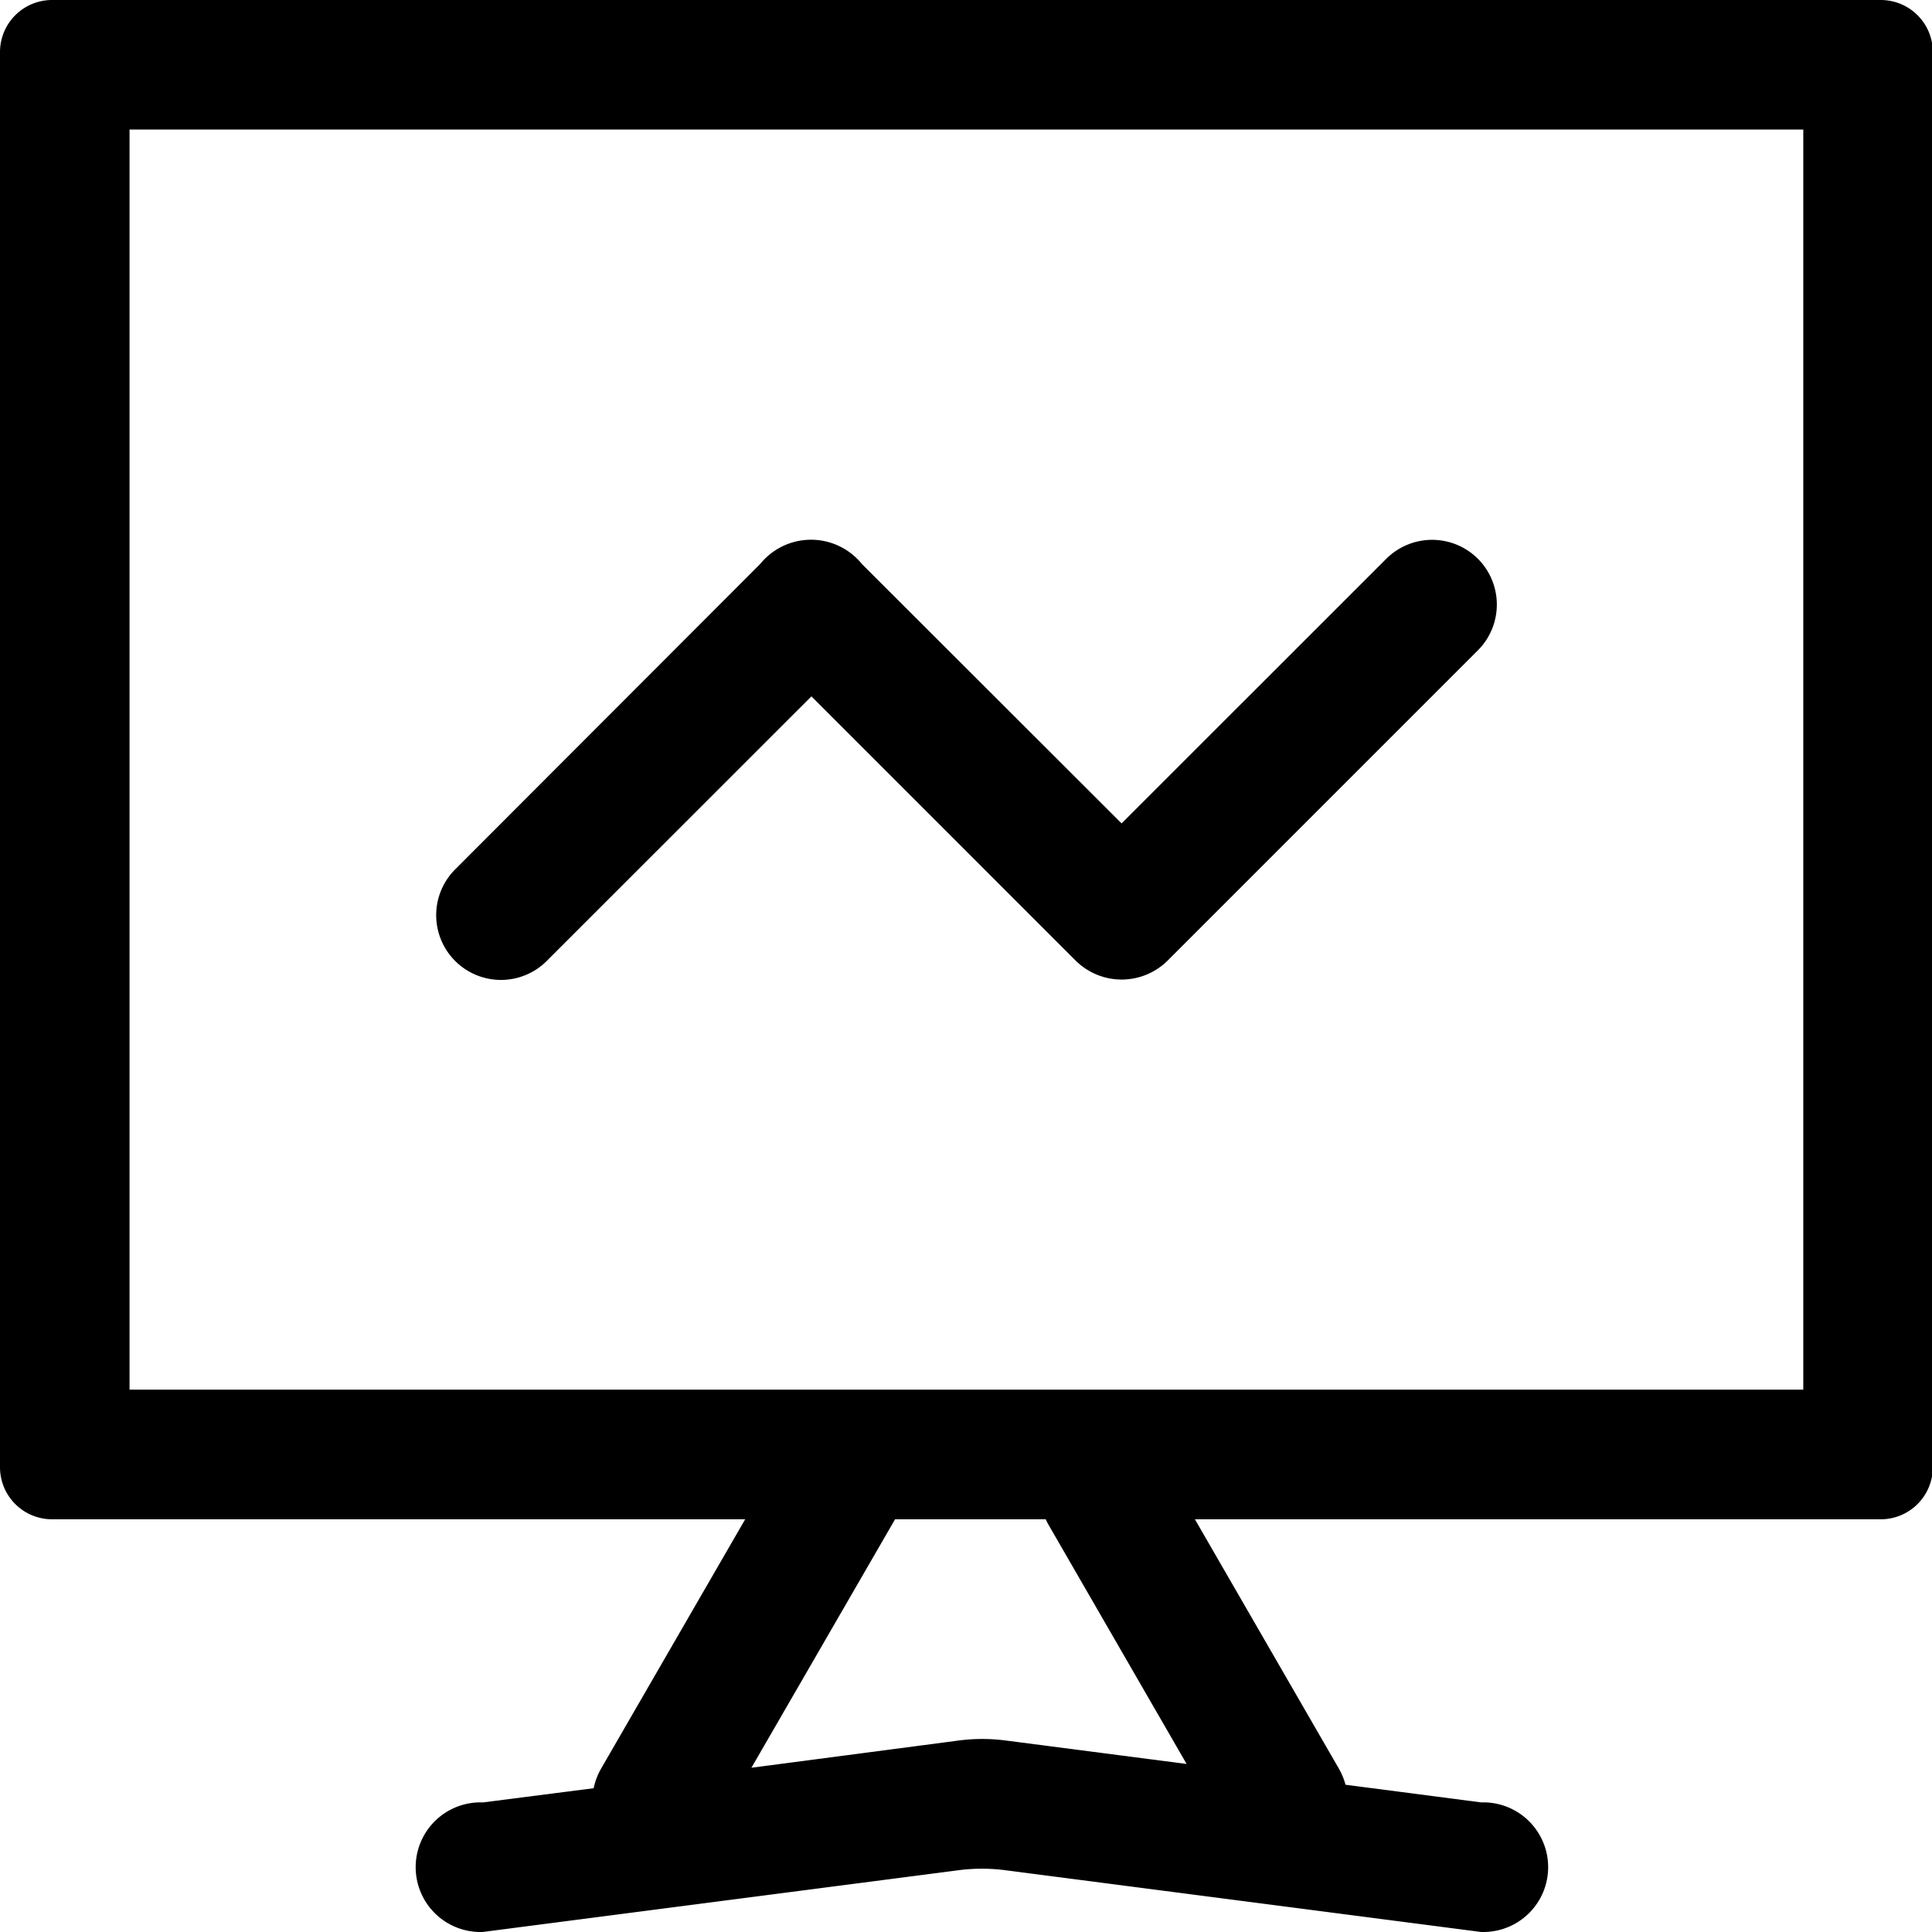<svg t="1714813321697" class="icon" viewBox="0 0 1024 1024" version="1.1" xmlns="http://www.w3.org/2000/svg" p-id="18237" data-darkreader-inline-fill="" width="200" height="200"><path d="M955.778 68.657v667.887H68.657V68.657h887.12m40.959-68.657H27.443A27.596 27.596 0 0 0 0 27.443v750.317a27.596 27.596 0 0 0 27.443 27.494h969.499a27.596 27.596 0 0 0 27.494-27.494V27.443A27.596 27.596 0 0 0 996.941 0z" p-id="18238"></path><path d="M783.34 296.185a34.354 34.354 0 0 0-48.588 0l-140.284 140.233-137.622-137.469a33.382 33.382 0 0 0-2.56-2.816 34.662 34.662 0 0 0-48.844 0 33.382 33.382 0 0 0-2.56 2.816L241.248 460.788a34.303 34.303 0 0 0 0 48.536 34.303 34.303 0 0 0 48.536 0L430.069 369.092l140.028 140.028a34.61 34.61 0 0 0 48.792 0L783.34 344.67a34.354 34.354 0 0 0 0-48.485z m1.741 659.132l-71.934-9.369a36.197 36.197 0 0 0-3.43-8.397l-94.308-163.324a34.354 34.354 0 0 0-46.898-12.595 34.252 34.252 0 0 0-12.595 46.847l73.009 126.461-95.895-12.441a95.998 95.998 0 0 0-24.831 0L398.275 936.936 476.148 802.233a34.303 34.303 0 0 0-12.544-46.898 34.354 34.354 0 0 0-47.103 12.646l-97.994 169.57a34.252 34.252 0 0 0-3.84 10.24L255.994 955.317A34.354 34.354 0 1 0 255.994 1023.974l252.051-32.716a95.998 95.998 0 0 1 24.831 0L784.876 1023.974a34.354 34.354 0 1 0 0-68.657z" p-id="18239"></path></svg>
